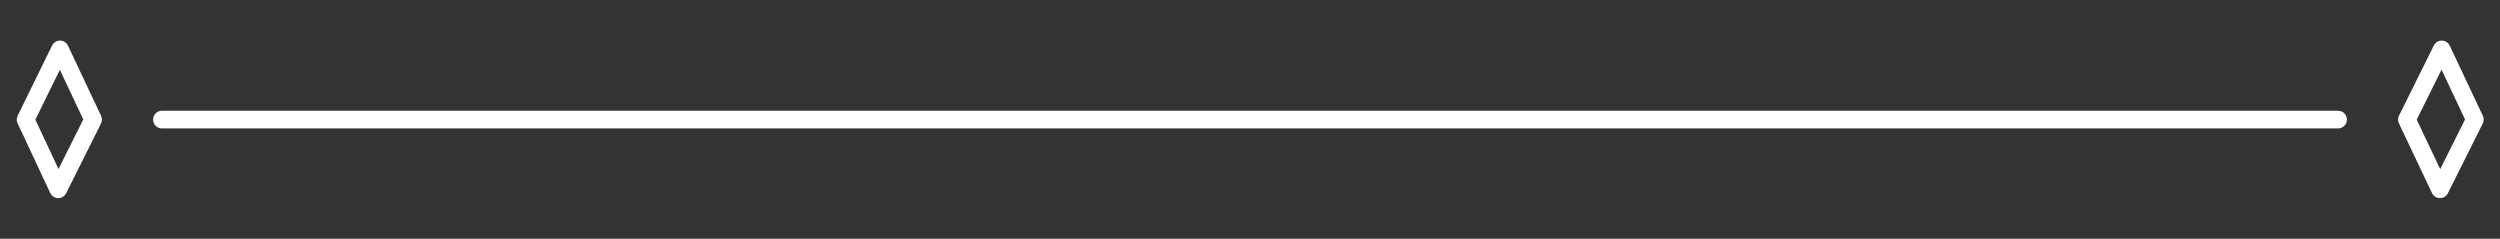 <?xml version="1.0" encoding="utf-8"?>
<!-- Generator: Adobe Illustrator 25.4.1, SVG Export Plug-In . SVG Version: 6.00 Build 0)  -->
<svg version="1.1" id="Layer_1" xmlns="http://www.w3.org/2000/svg" xmlns:xlink="http://www.w3.org/1999/xlink" x="0px" y="0px"
	 viewBox="0 0 566.6 54.1" style="enable-background:new 0 0 566.6 54.1;" xml:space="preserve">
<rect x="0" y="0" width="566.6" height="54.1" fill="#333333" stroke="none"/>
<style type="text/css">
	.st0{fill:none;stroke:#FFFFFF;stroke-width:4;stroke-linecap:round;stroke-linejoin:round;stroke-miterlimit:10;}
</style>
<polygon class="st0" points="13.6,11.2 5.8,27.1 13.2,42.9 21.1,27.1 "/>
<polygon class="st0" points="553.4,11.2 545.5,27.1 553,42.9 560.9,27.1 "/>
<line class="st0" x1="36.7" y1="27.1" x2="529.9" y2="27.1"/>
</svg>
